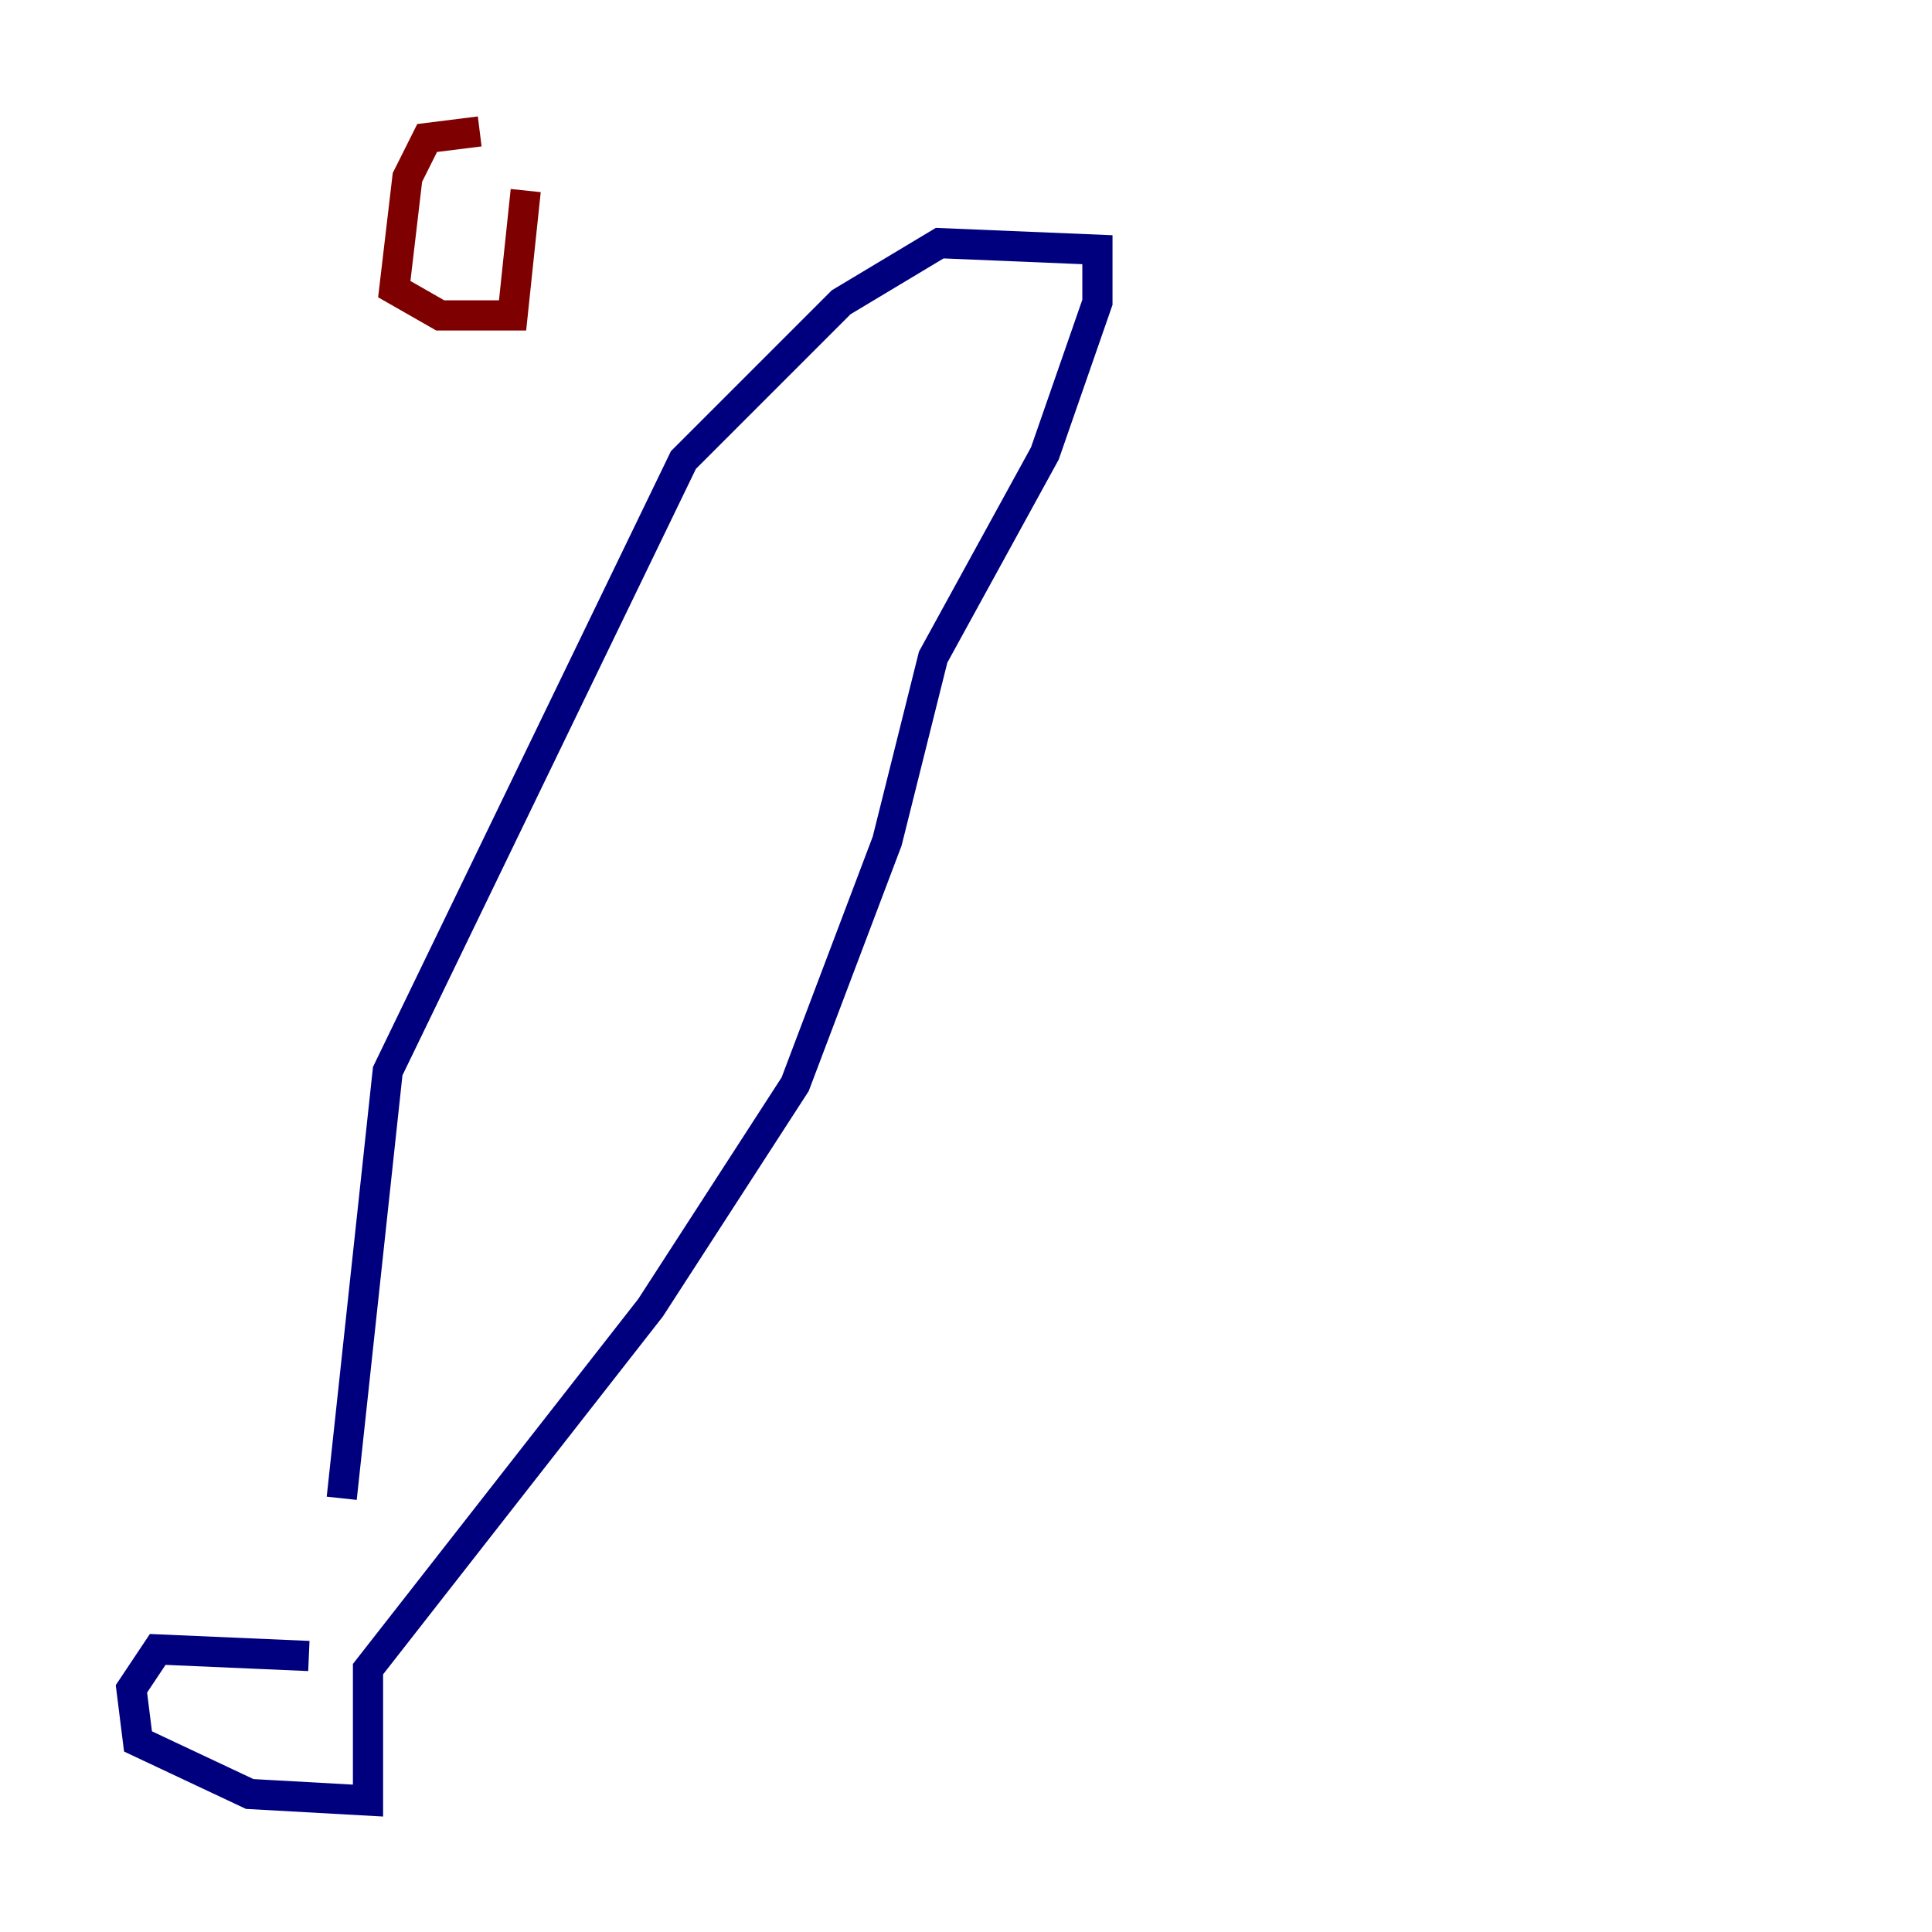 <?xml version="1.0" encoding="utf-8" ?>
<svg baseProfile="tiny" height="128" version="1.2" viewBox="0,0,128,128" width="128" xmlns="http://www.w3.org/2000/svg" xmlns:ev="http://www.w3.org/2001/xml-events" xmlns:xlink="http://www.w3.org/1999/xlink"><defs /><polyline fill="none" points="20.463,109.714 10.449,109.279 8.707,111.891 9.143,115.374 16.544,118.857 24.381,119.293 24.381,110.585 43.102,86.639 52.68,71.837 58.776,55.728 61.823,43.537 69.225,30.041 72.707,20.027 72.707,16.544 62.258,16.109 55.728,20.027 45.279,30.476 25.687,70.966 22.64,99.265" stroke="#00007f" stroke-width="2" /><polyline fill="none" points="31.782,8.707 28.299,9.143 26.993,11.755 26.122,19.157 29.17,20.898 33.959,20.898 34.83,12.626" stroke="#7f0000" stroke-width="2" /></svg>